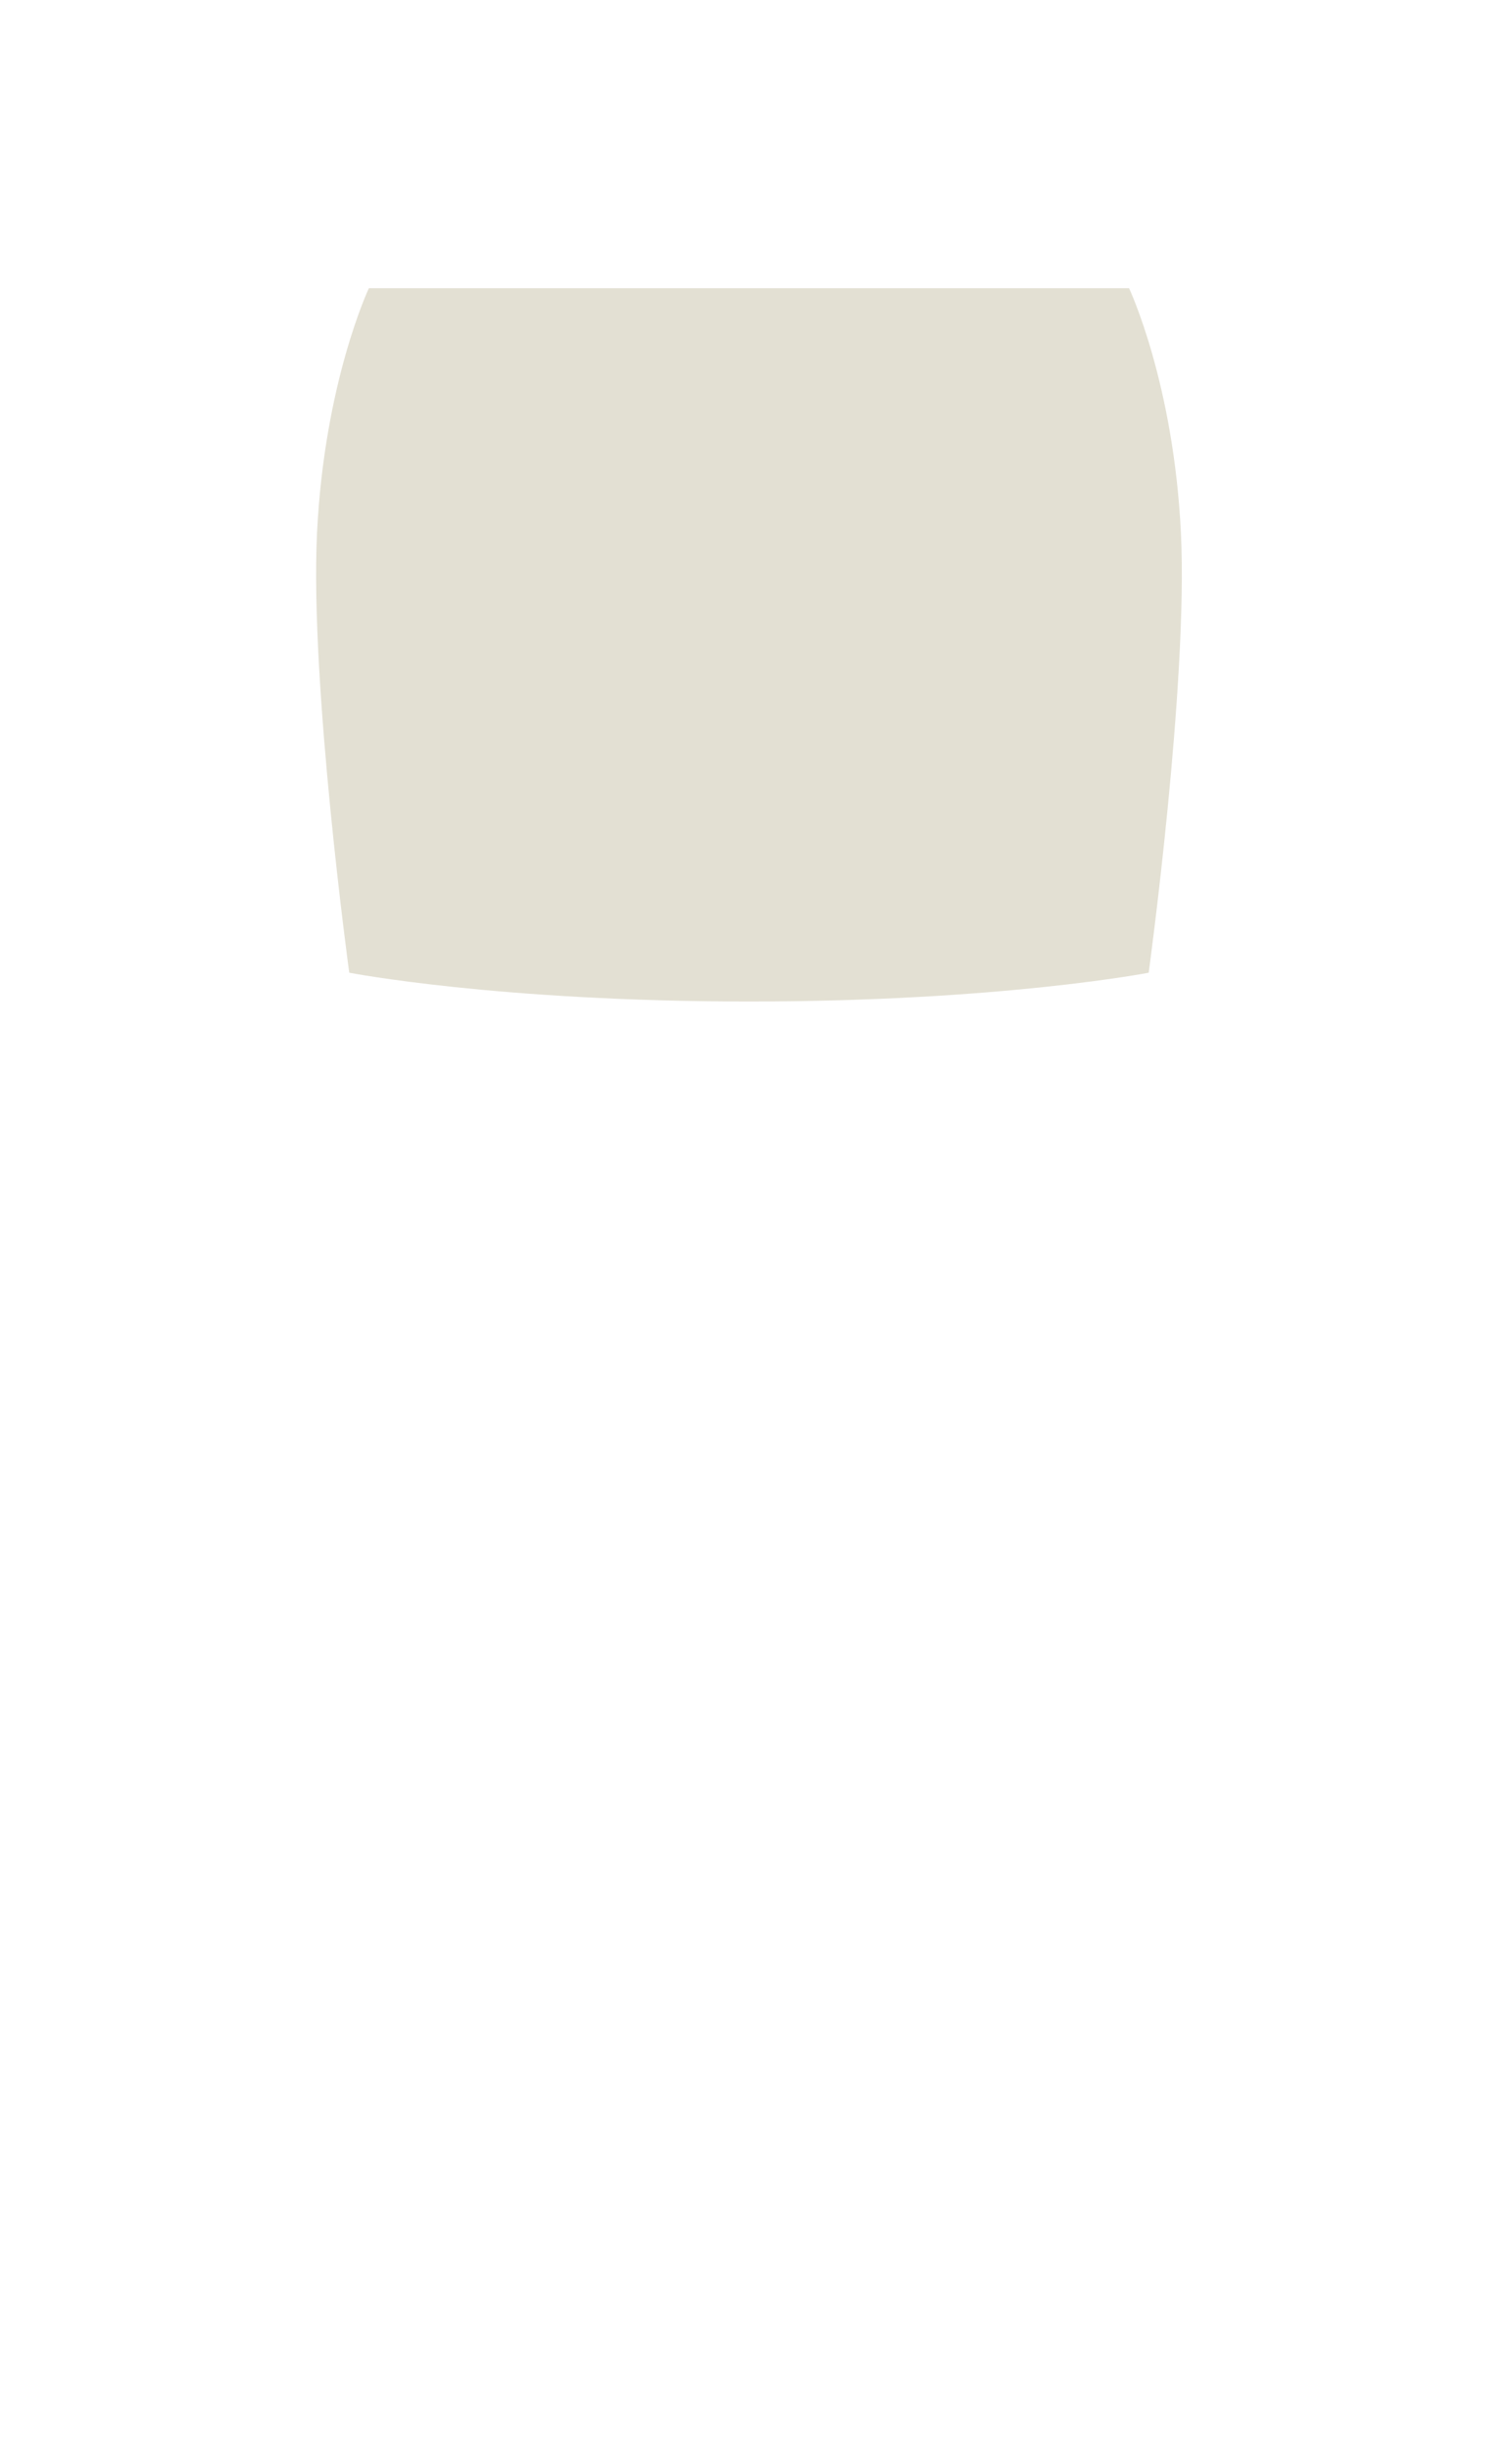 <svg width="63" height="102" viewBox="0 0 63 102" fill="none" xmlns="http://www.w3.org/2000/svg">
<path d="M14.552 40.5C14.552 40.5 12.906 28.471 13.209 22.2C13.512 15.929 15.37 12 15.37 12H47.044C47.044 12 48.903 15.929 49.206 22.2C49.509 28.471 47.862 40.5 47.862 40.5C47.862 40.5 41.687 41.7 31.209 41.7C20.731 41.7 14.552 40.5 14.552 40.5Z" fill="#E3E0D3"/>
</svg>
